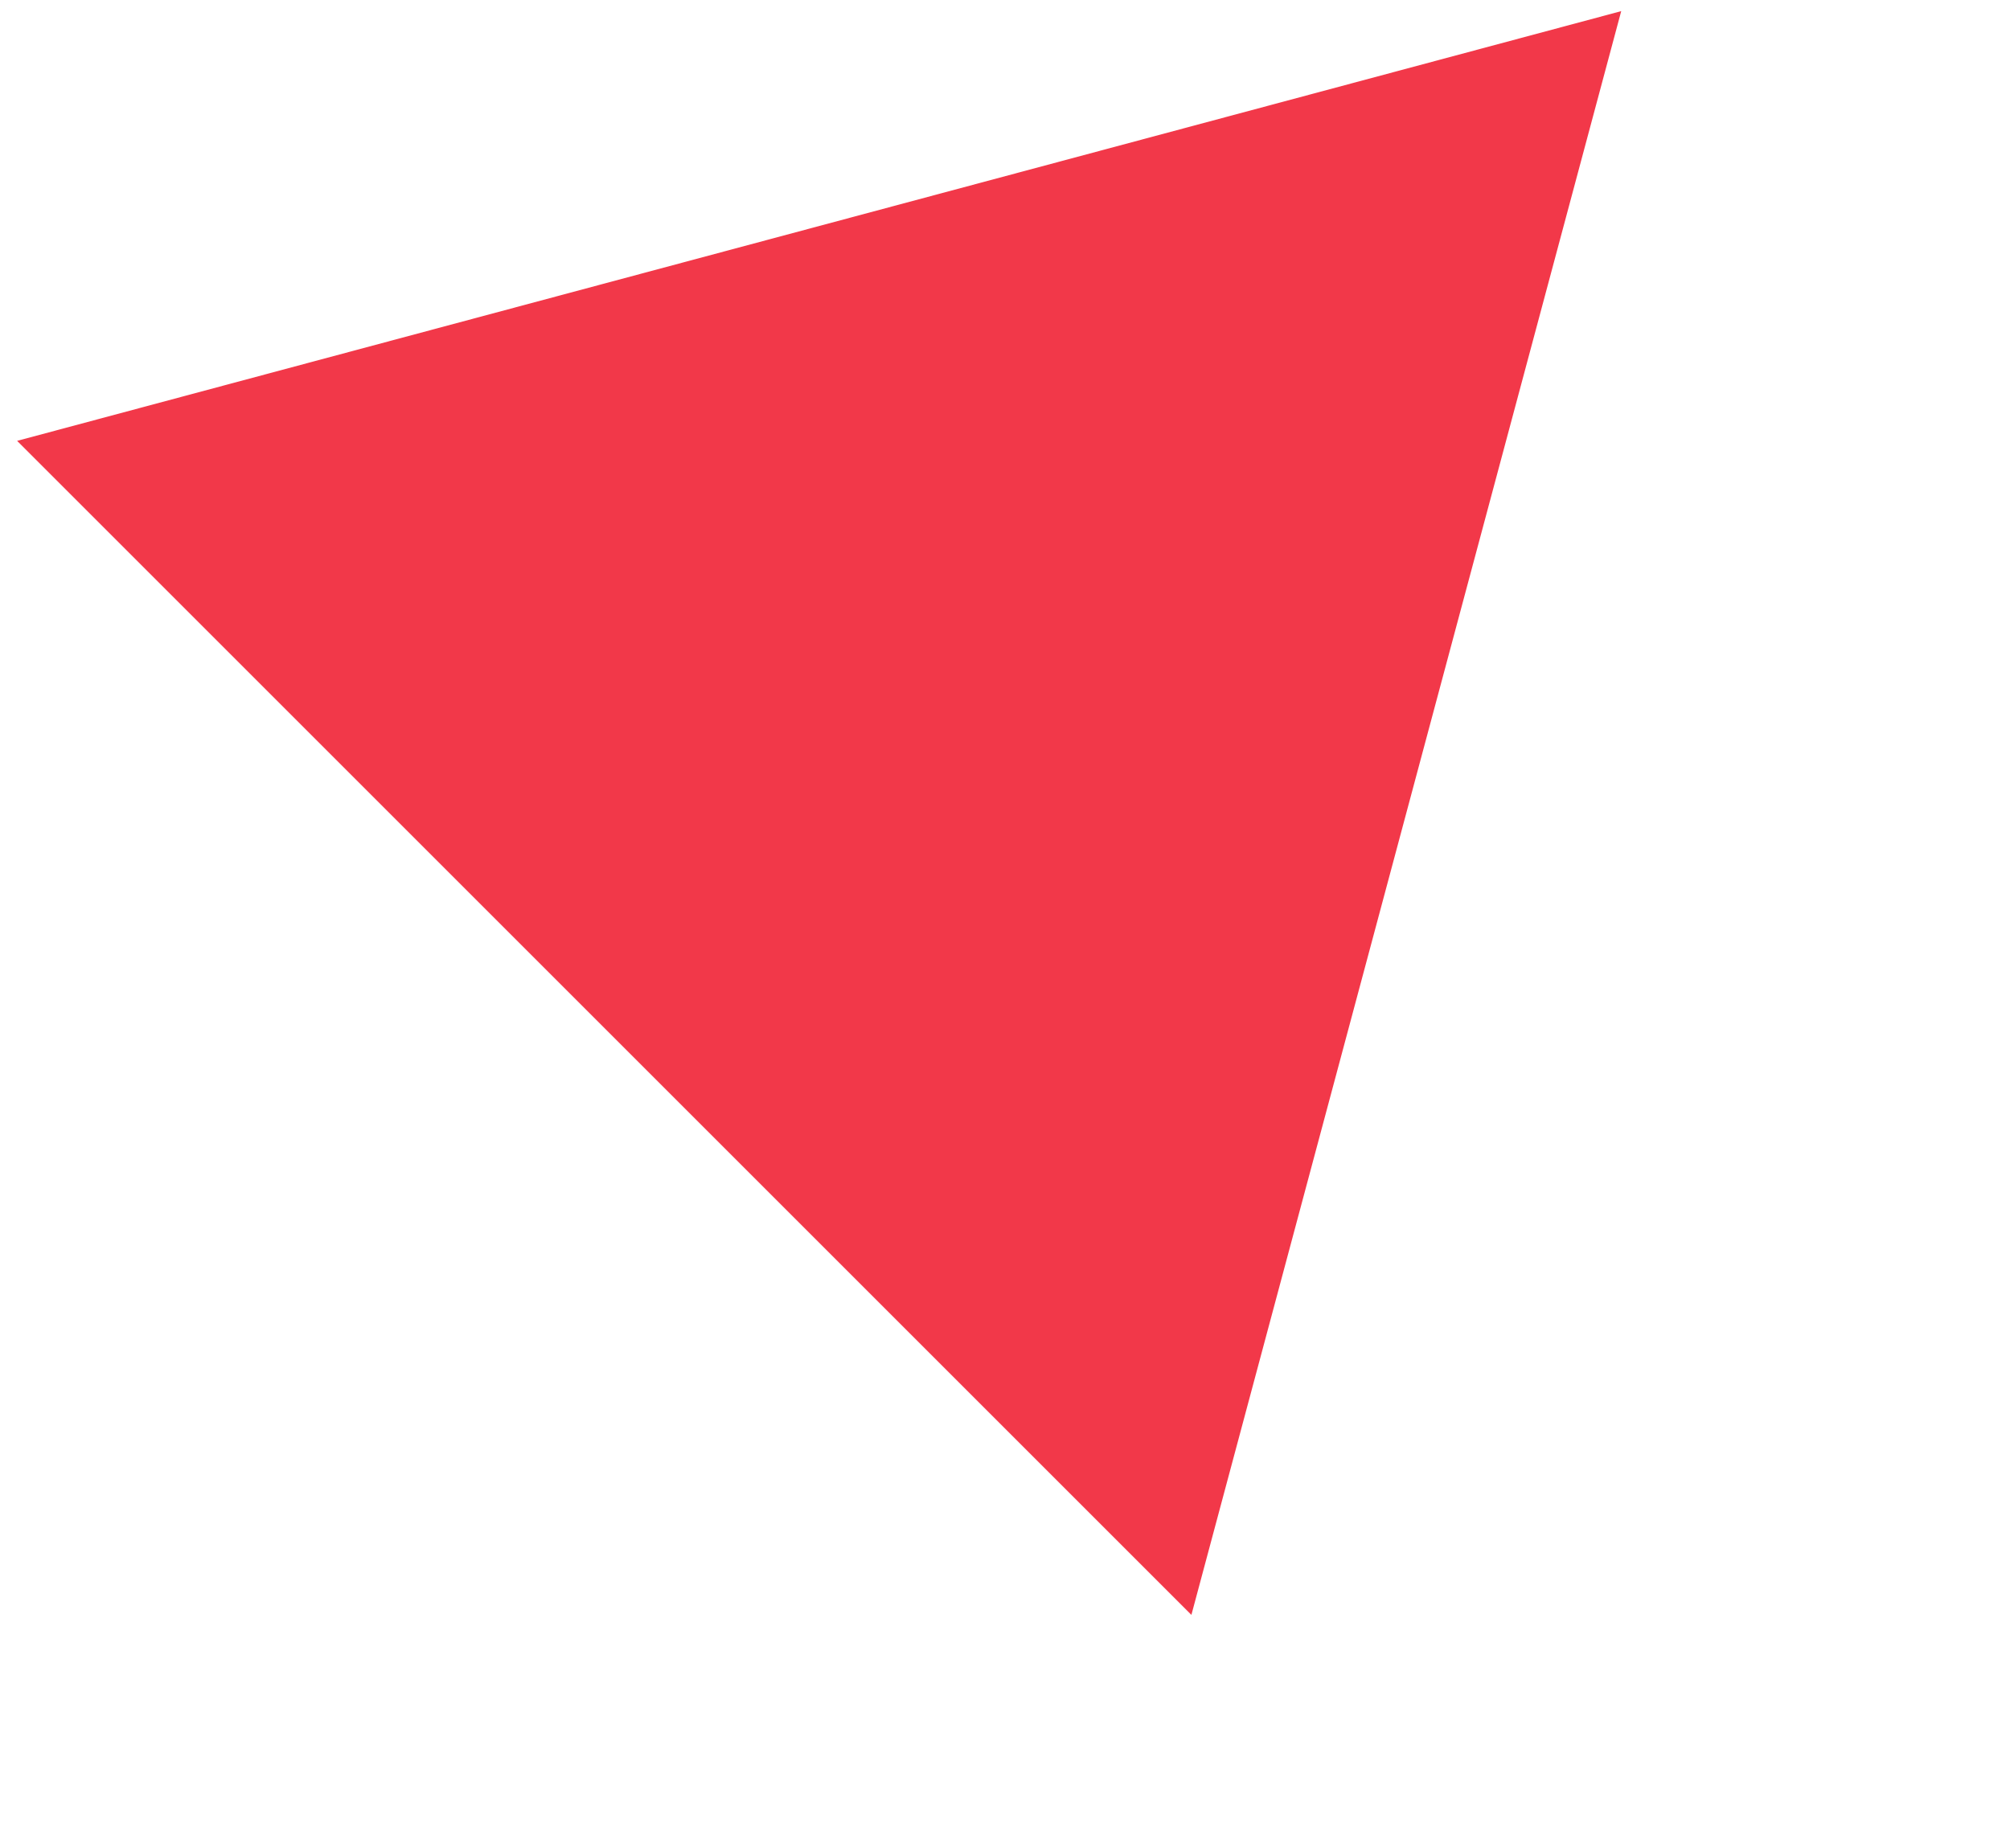 <?xml version="1.0" encoding="utf-8"?>
<svg width="87" height="80" viewBox="0 0 87 80" fill="none" xmlns="http://www.w3.org/2000/svg">
<path d="M51.568 69.913L0.741 19.086L70.172 0.482L51.568 69.913Z" fill="#F23849"/>
</svg>
